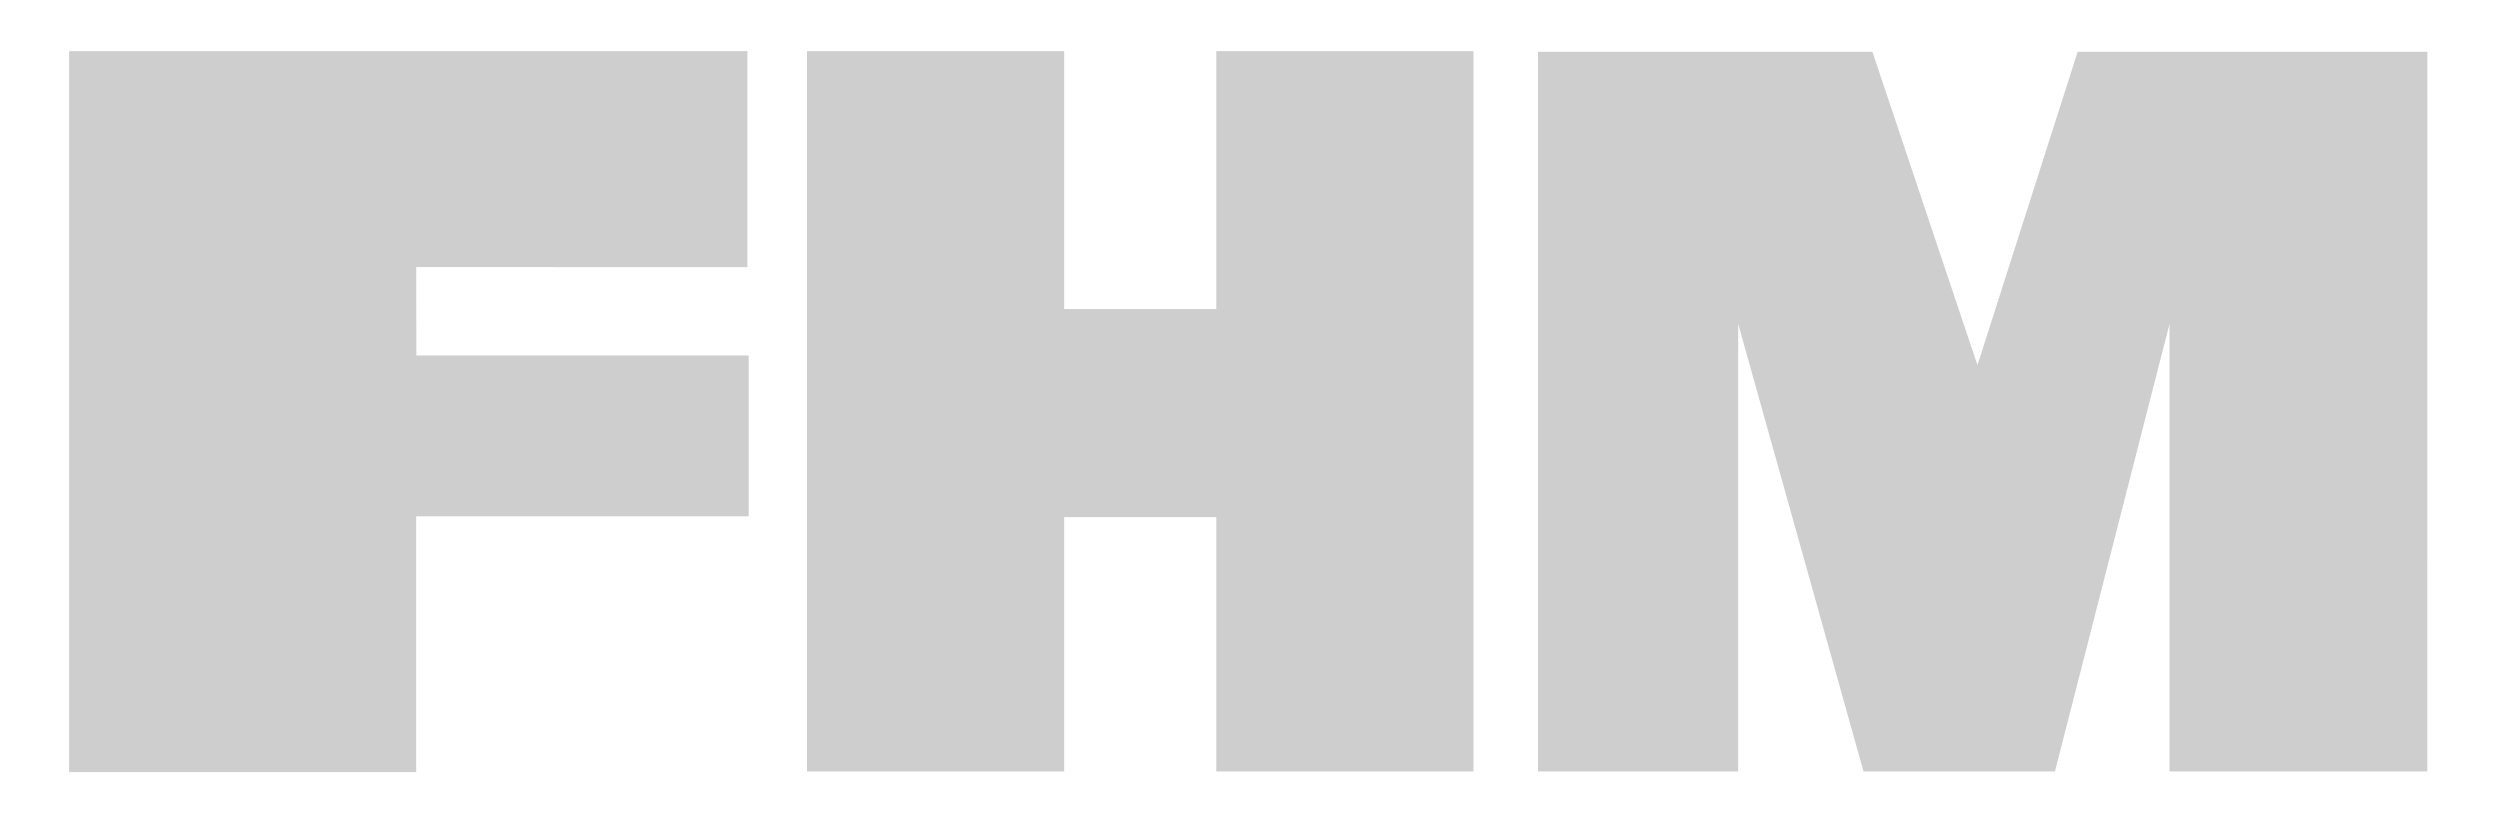 <?xml version="1.0" encoding="utf-8"?>
<!-- Generator: Adobe Illustrator 16.0.0, SVG Export Plug-In . SVG Version: 6.00 Build 0)  -->
<!DOCTYPE svg PUBLIC "-//W3C//DTD SVG 1.1//EN" "http://www.w3.org/Graphics/SVG/1.1/DTD/svg11.dtd">
<svg version="1.1" id="Layer_1" xmlns="http://www.w3.org/2000/svg" xmlns:xlink="http://www.w3.org/1999/xlink" x="0px" y="0px"
	 width="1187px" height="390px" viewBox="0 0 1187 390" enable-background="new 0 0 1187 390" xml:space="preserve">
<path id="polygon1941" fill="#CECECE" d="M32.82,366.563h164.784V245.147h157.874v-76.379H197.692l-0.073-41.957l157.229,0.021
	V24.27H32.82V366.563z M577.505,146.753h-72.242V24.27H383.161v342.007h122.102V245.549h72.242v120.728h122.099V24.27H577.505
	V146.753z M884.791,366.276h90.903l54.381-212.456v212.456h122.414l0.031-341.674H986.467L938.898,173.39L889.02,24.603H730.255
	v341.674h95.047V153.821L884.791,366.276z"/>
</svg>
